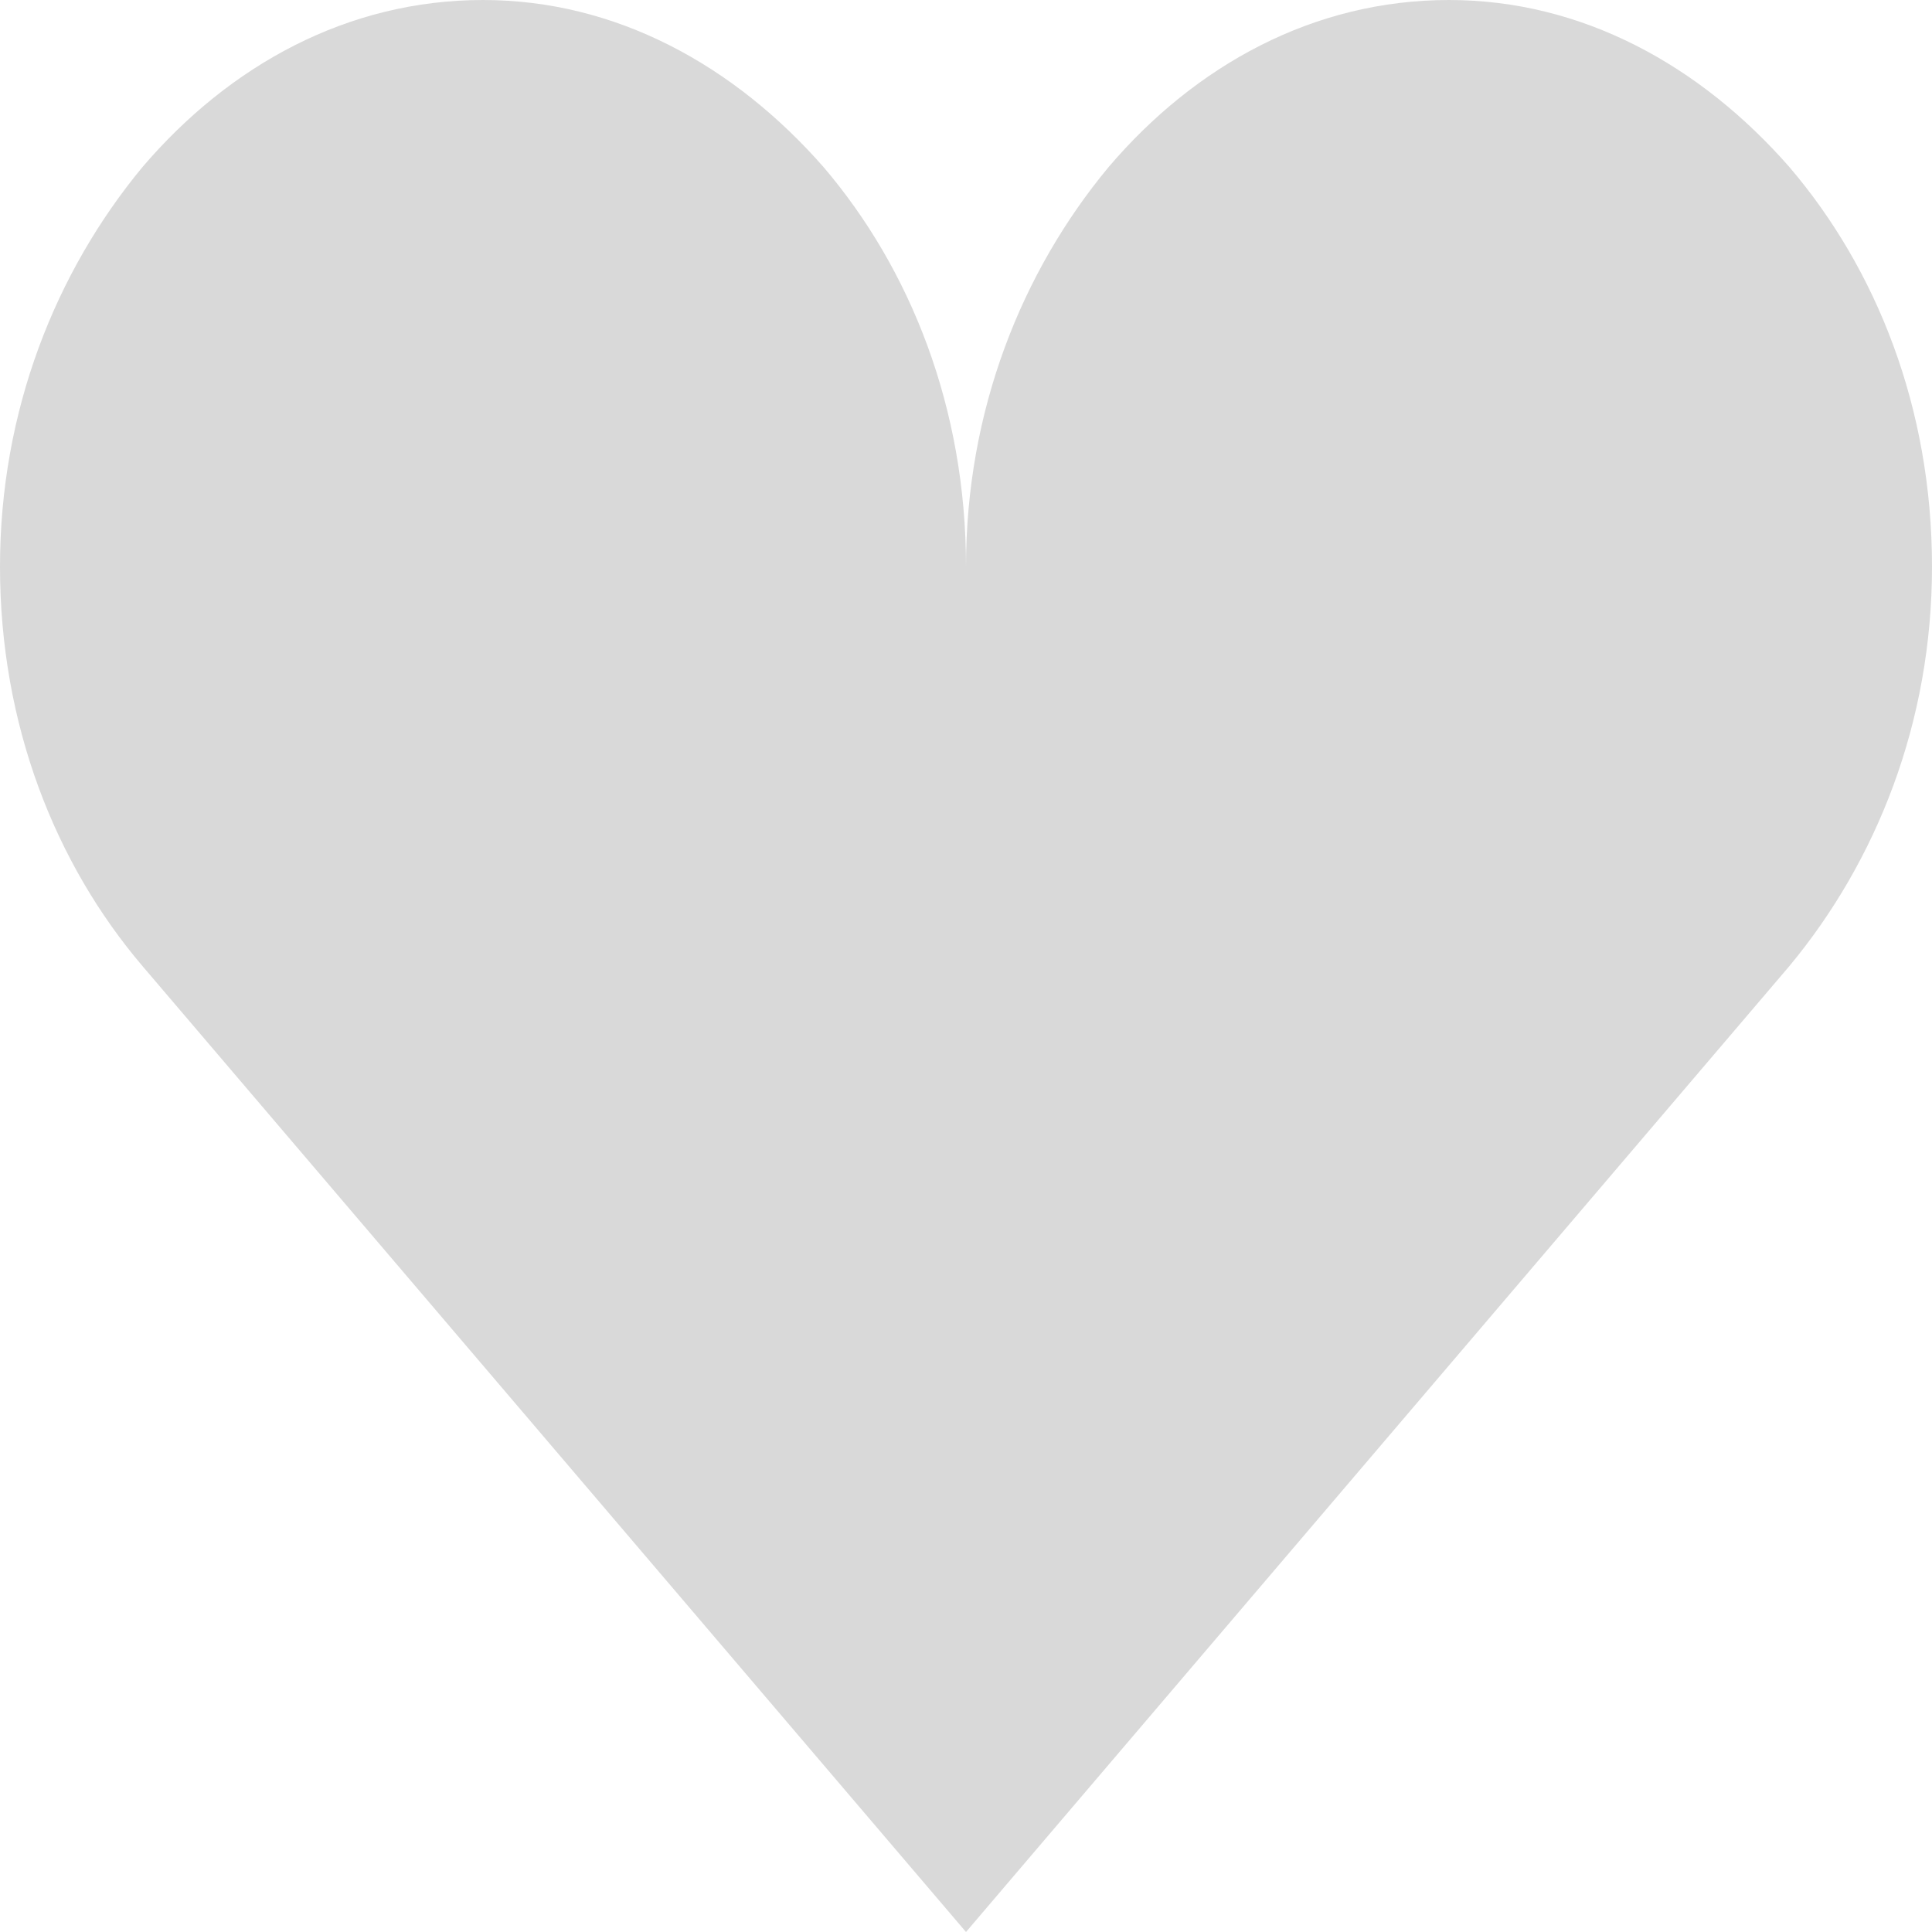 <svg width="14" height="14" viewBox="0 0 14 14" fill="none" xmlns="http://www.w3.org/2000/svg">
<path d="M10.5 0C11.463 0 12.32 0.472 12.967 1.211C13.598 1.95 14 2.956 14 4.106C14 5.235 13.598 6.24 12.967 7L7 14L1.032 7C0.403 6.261 0 5.255 0 4.106C0 2.977 0.403 1.971 1.032 1.211C1.663 0.472 2.52 0 3.5 0C4.463 0 5.32 0.472 5.968 1.211C6.598 1.95 7 2.956 7 4.106C7 2.977 7.402 1.971 8.033 1.211C8.662 0.472 9.52 0 10.5 0Z" fill="#D9D9D9"/>
</svg>
